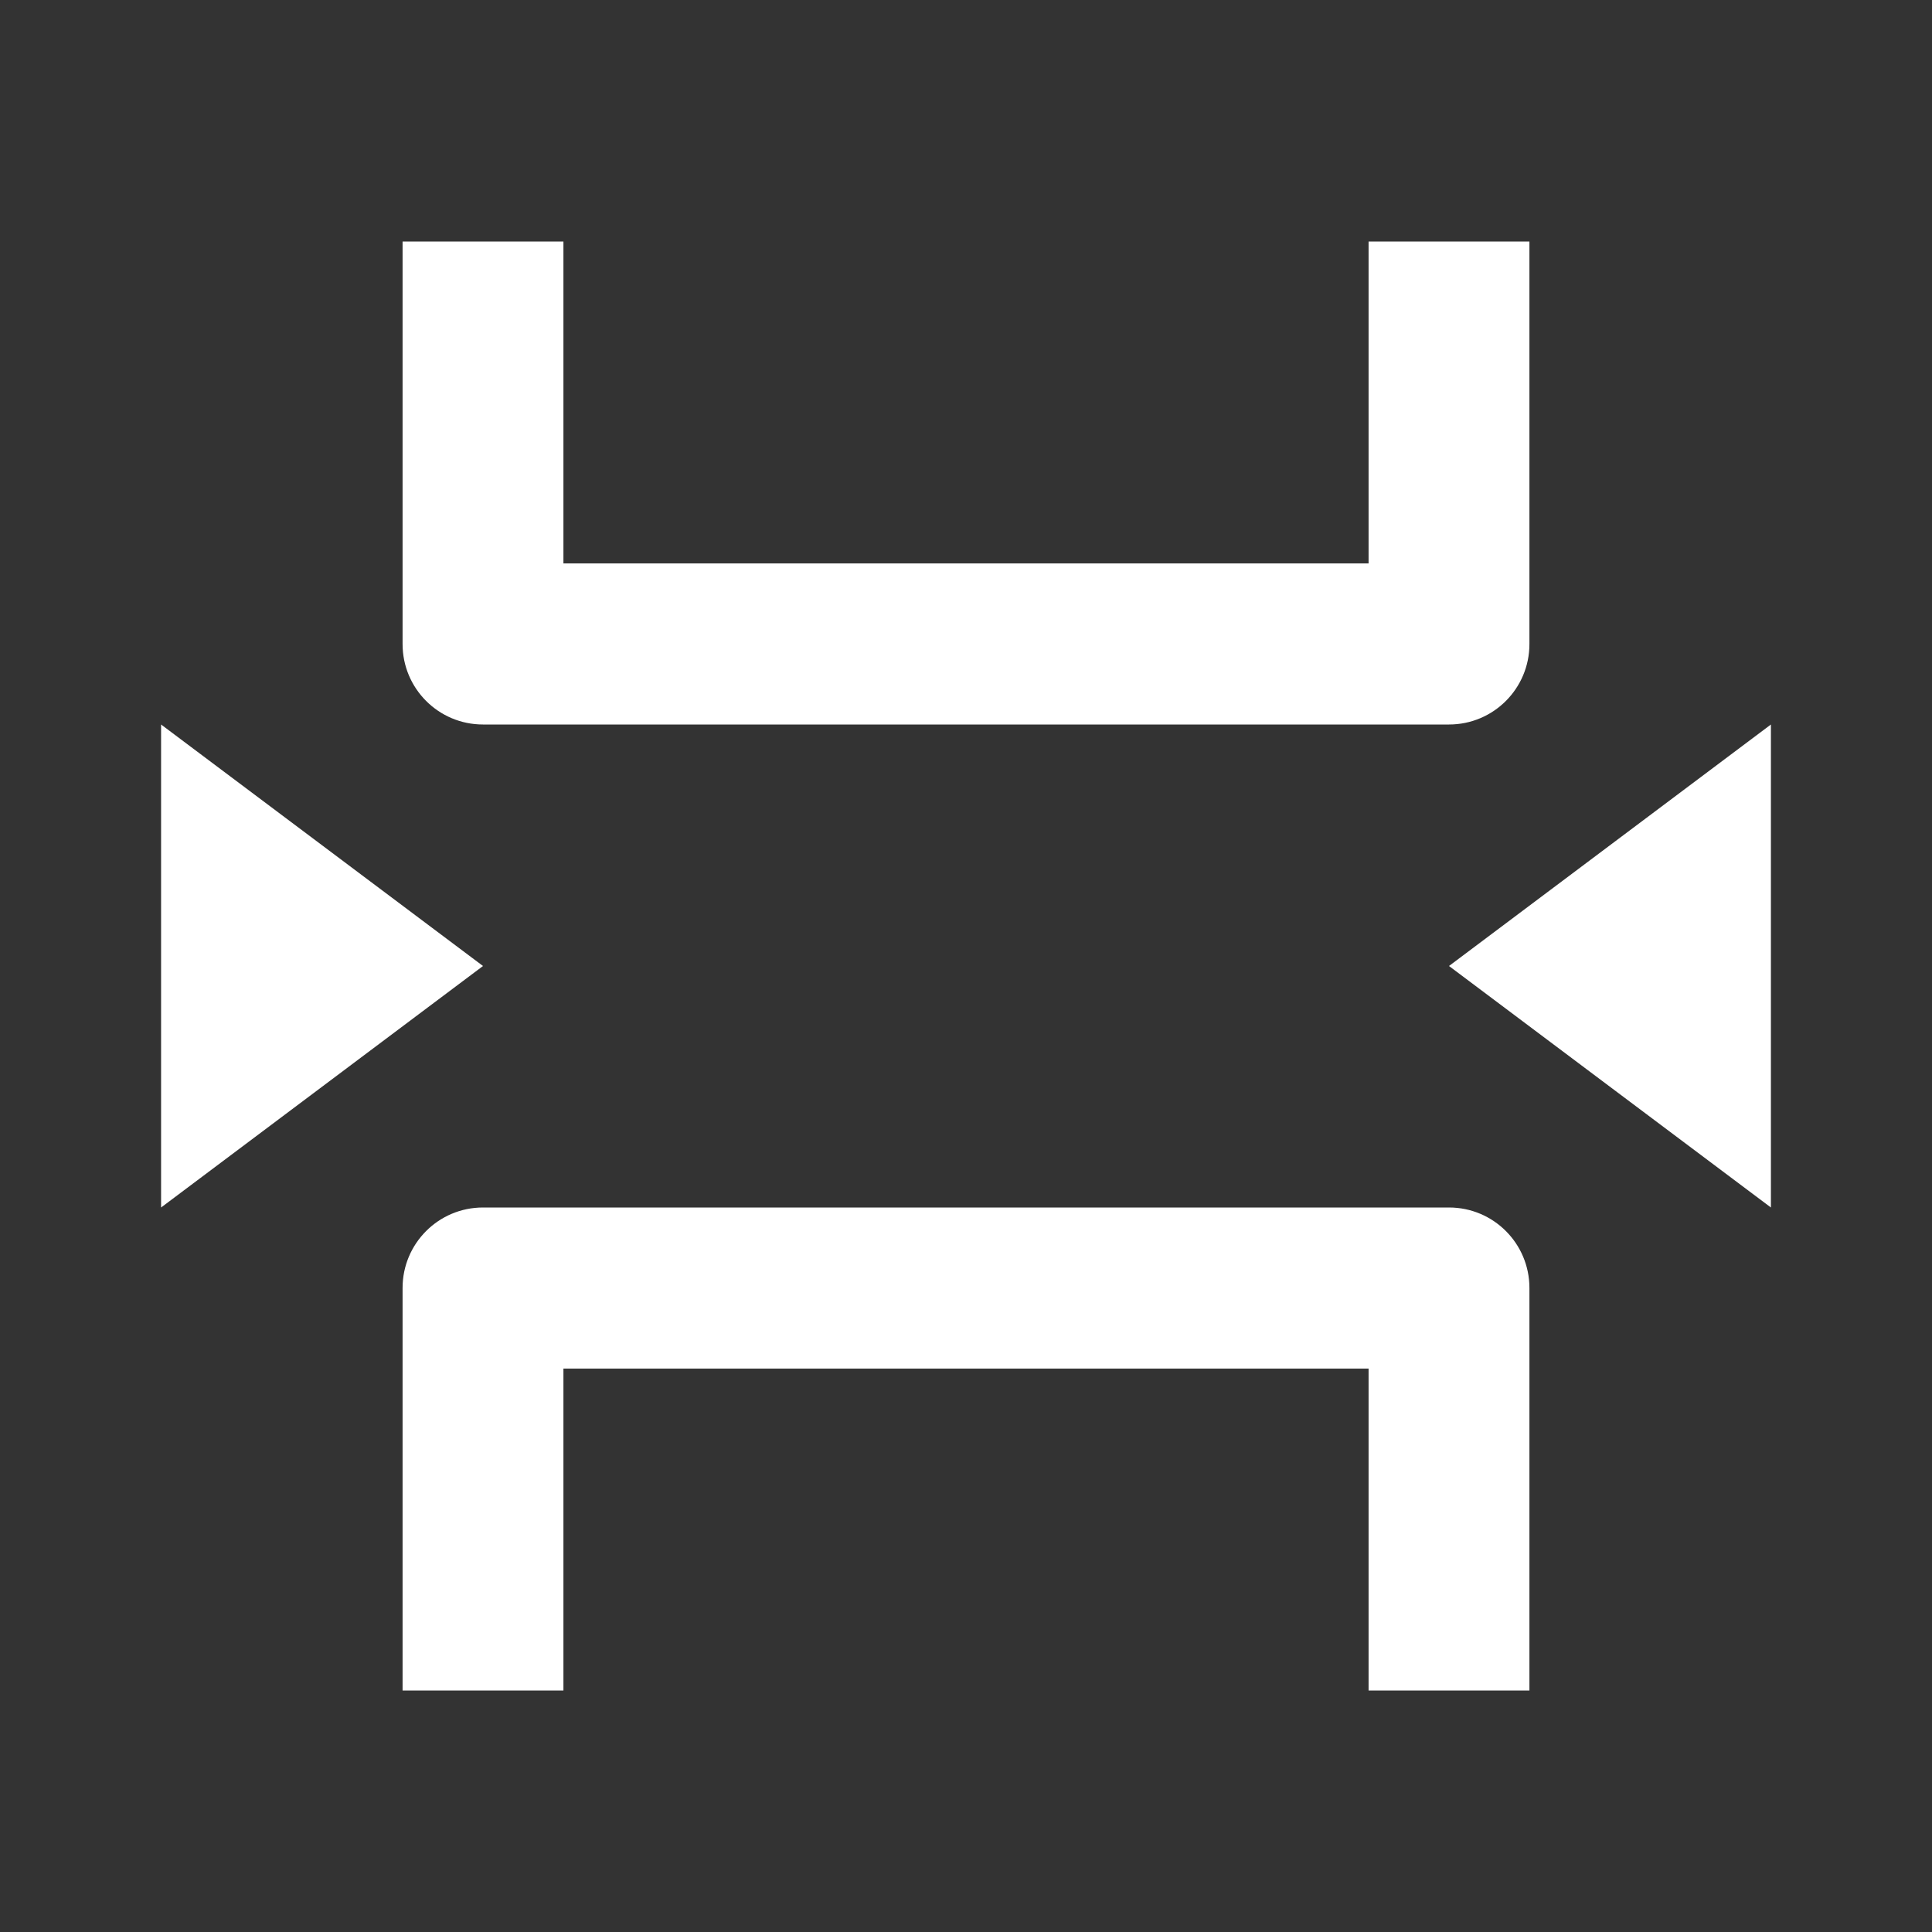 <?xml version="1.0" encoding="UTF-8"?>
<svg xmlns="http://www.w3.org/2000/svg" xmlns:xlink="http://www.w3.org/1999/xlink" width="32" height="32" viewBox="0 0 32 32" version="1.1">
<rect x="0" y="0" width="32" height="32" fill="#333333" stroke="none"/>
<g id="surface1">
<path style=" stroke:none;fill-rule:nonzero;fill:rgb(100%,100%,100%);fill-opacity:1;" d="M 22.668 28 L 22.668 22.668 L 9.332 22.668 L 9.332 28 L 6.668 28 L 6.668 21.332 C 6.668 20.598 7.262 20 8 20 L 24 20 C 24.738 20 25.332 20.598 25.332 21.332 L 25.332 28 Z M 9.332 4 L 9.332 9.332 L 22.668 9.332 L 22.668 4 L 25.332 4 L 25.332 10.668 C 25.332 11.402 24.738 12 24 12 L 8 12 C 7.262 12 6.668 11.402 6.668 10.668 L 6.668 4 Z M 2.668 12 L 8 16 L 2.668 20 Z M 29.332 12 L 29.332 20 L 24 16 Z M 29.332 12 "/>
</g>
</svg>
